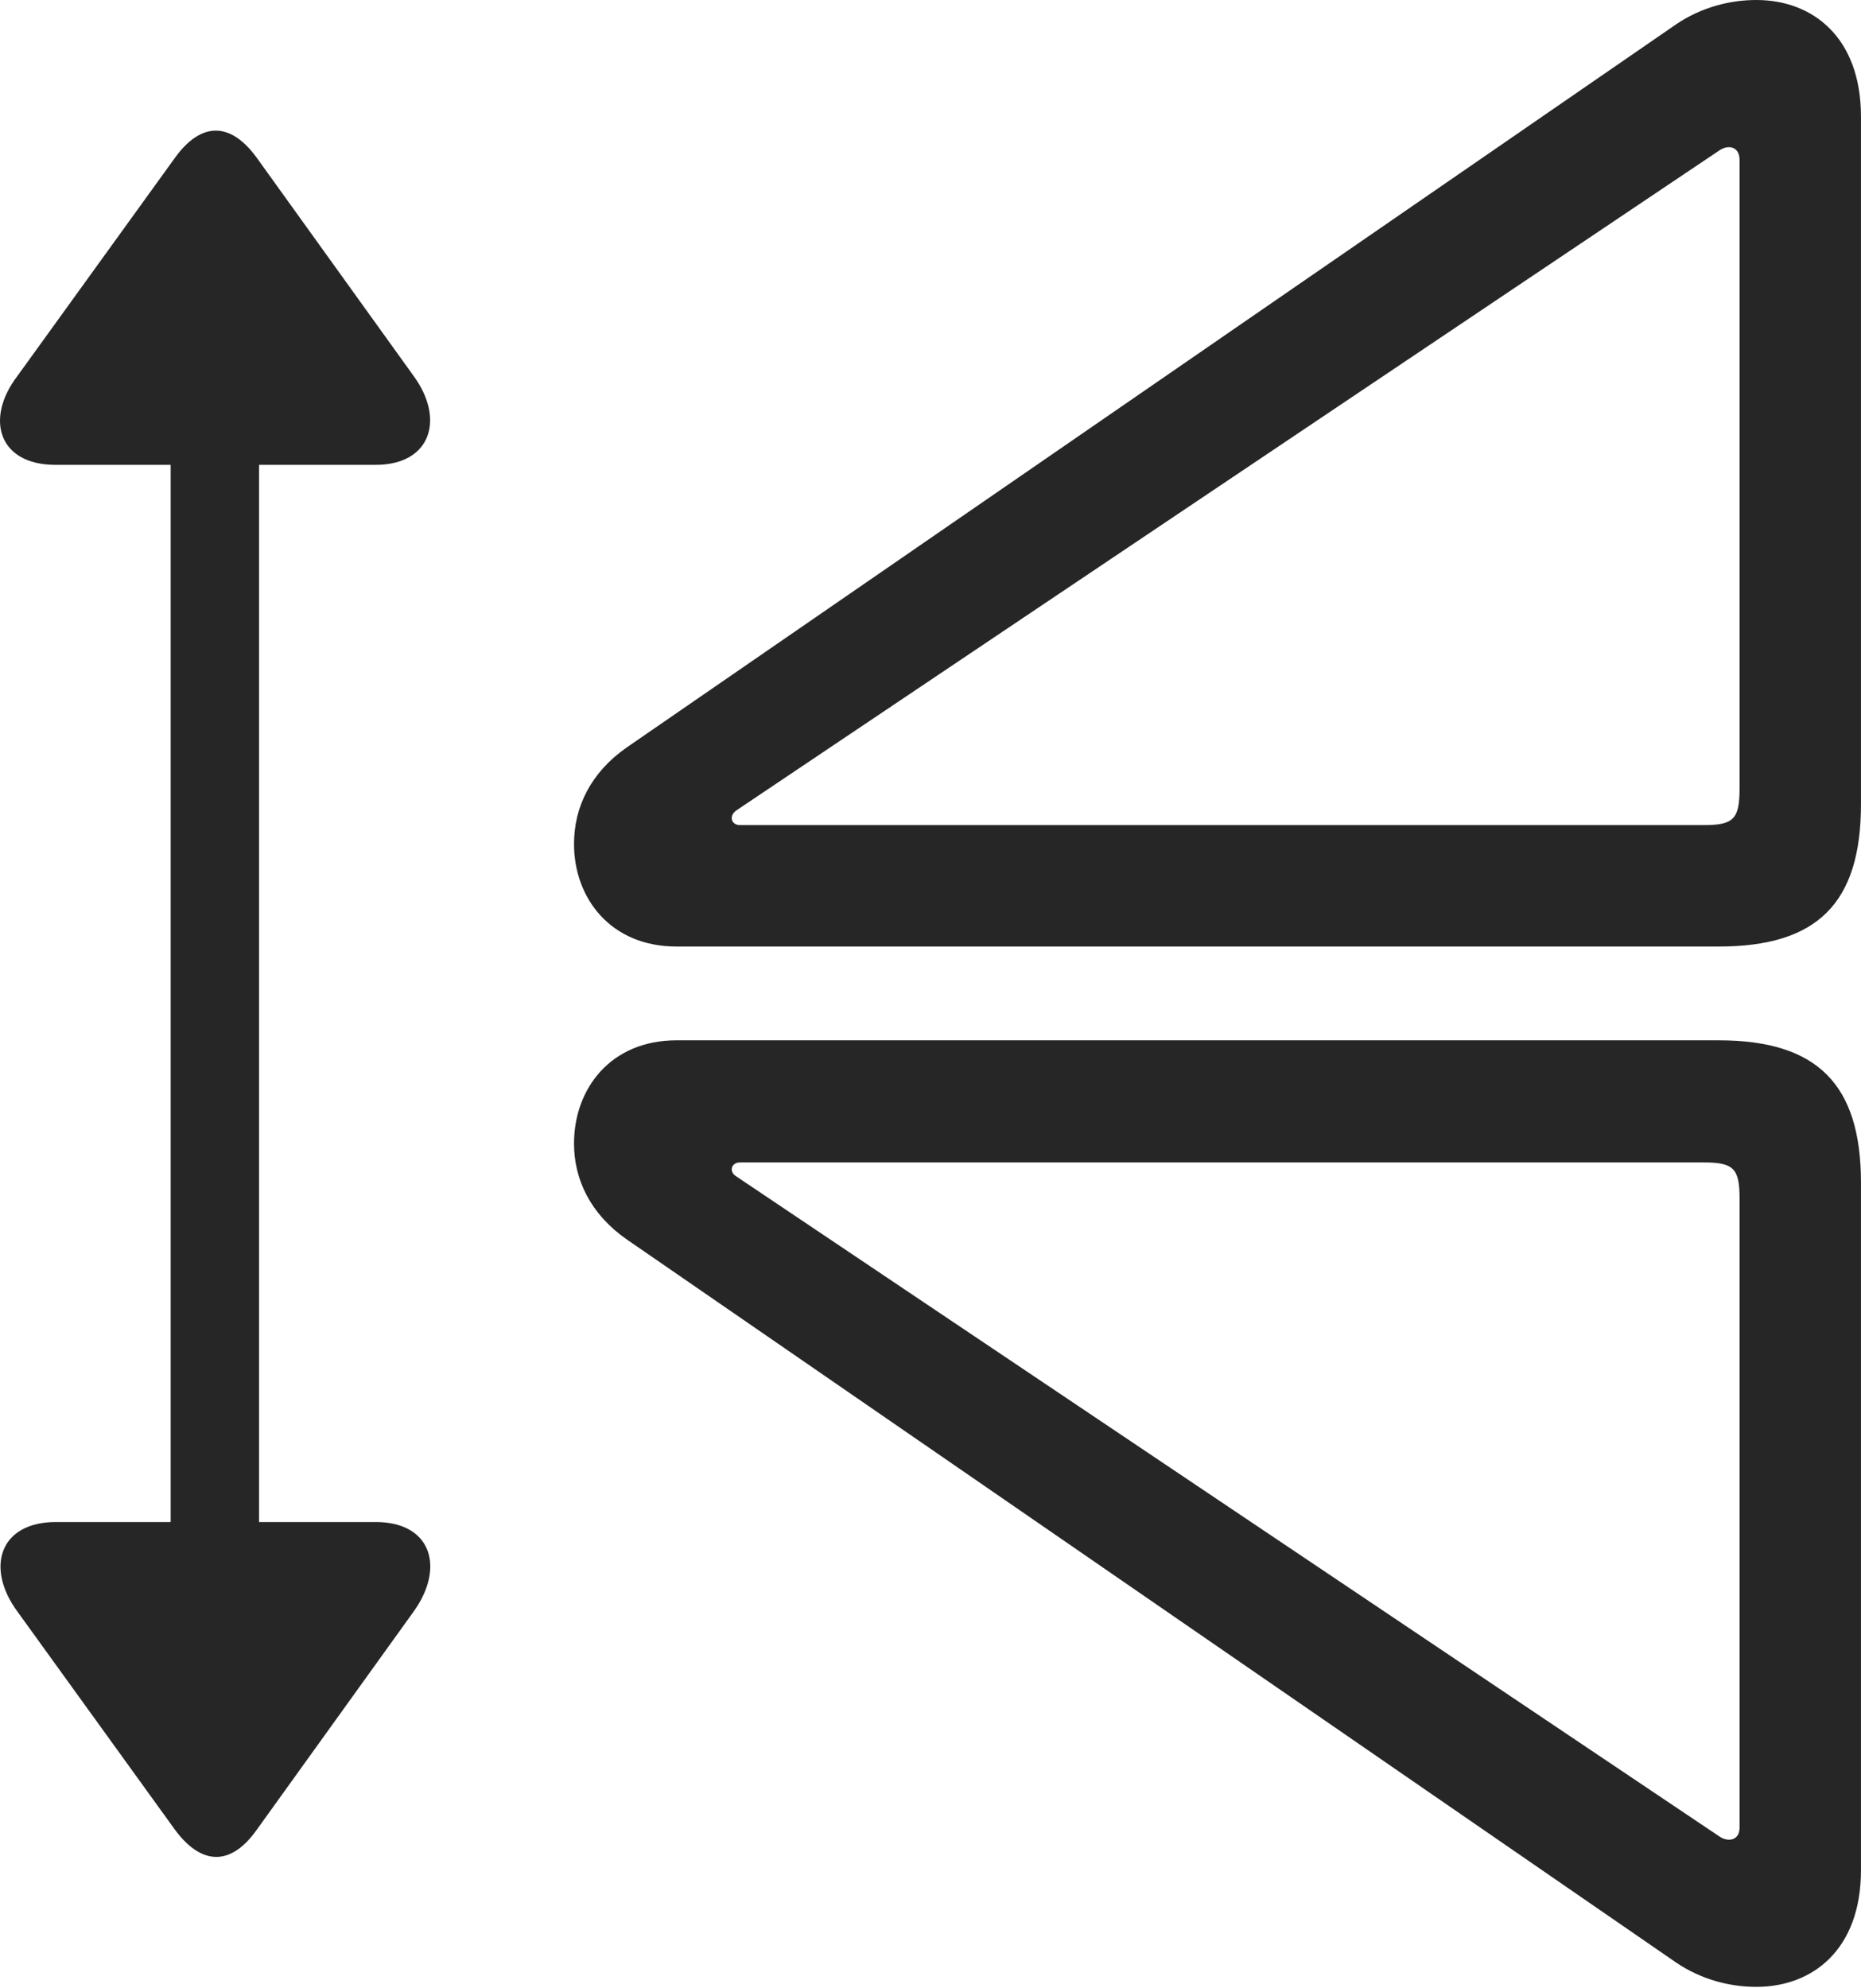 <?xml version="1.0" encoding="UTF-8"?>
<!--Generator: Apple Native CoreSVG 326-->
<!DOCTYPE svg
PUBLIC "-//W3C//DTD SVG 1.1//EN"
       "http://www.w3.org/Graphics/SVG/1.1/DTD/svg11.dtd">
<svg version="1.1" xmlns="http://www.w3.org/2000/svg" xmlns:xlink="http://www.w3.org/1999/xlink" viewBox="0 0 689.767 736.75">
 <g>
  <rect height="736.75" opacity="0" width="689.767" x="0" y="0"/>
  <path d="M689.758 693L689.758 438.25C689.758 401.75 673.508 385.5 637.008 385.5L250.758 385.5C226.258 385.5 212.758 403.5 212.758 423.75C212.758 437.25 219.008 450 232.258 459.25L621.258 727.25C630.508 733.5 641.008 736.25 651.008 736.25C671.758 736.25 689.758 722.5 689.758 693ZM644.758 677.25C644.758 682 640.508 682.75 637.258 680.5L273.008 436C270.008 434.25 271.008 430.75 274.258 430.75L631.508 430.75C642.508 430.75 644.758 433 644.758 444ZM689.758 43.25C689.758 13.75 671.758 0 651.008 0C641.008 0 630.508 2.75 621.258 9L232.258 277C219.008 286.25 212.758 299 212.758 312.75C212.758 332.75 226.258 350.75 250.758 350.75L637.008 350.75C673.508 350.75 689.758 334.75 689.758 298ZM644.758 59.25L644.758 292.25C644.758 303.5 642.508 305.75 631.508 305.75L274.258 305.75C271.008 305.75 270.008 302.25 273.008 300.25L637.258 55.75C640.508 53.5 644.758 54.25 644.758 59.25Z" fill="black" fill-opacity="0.85"/>
  <path d="M139.258 564L96.008 564L96.008 172.25L139.258 172.25C159.758 172.25 165.008 155.25 153.258 139.25L95.008 58.25C85.258 45 74.508 45.25 65.008 58.25L6.508 139.25C-5.742 155.25-0.492 172.25 20.508 172.25L63.258 172.25L63.258 564L20.758 564C-0.242 564-5.492 581 6.508 597.25L65.008 678.25C74.758 691.25 85.508 691.5 95.008 678.25L153.258 597.25C165.008 581 160.008 564 139.258 564Z" fill="black" fill-opacity="0.85"/>
 </g>
</svg>

